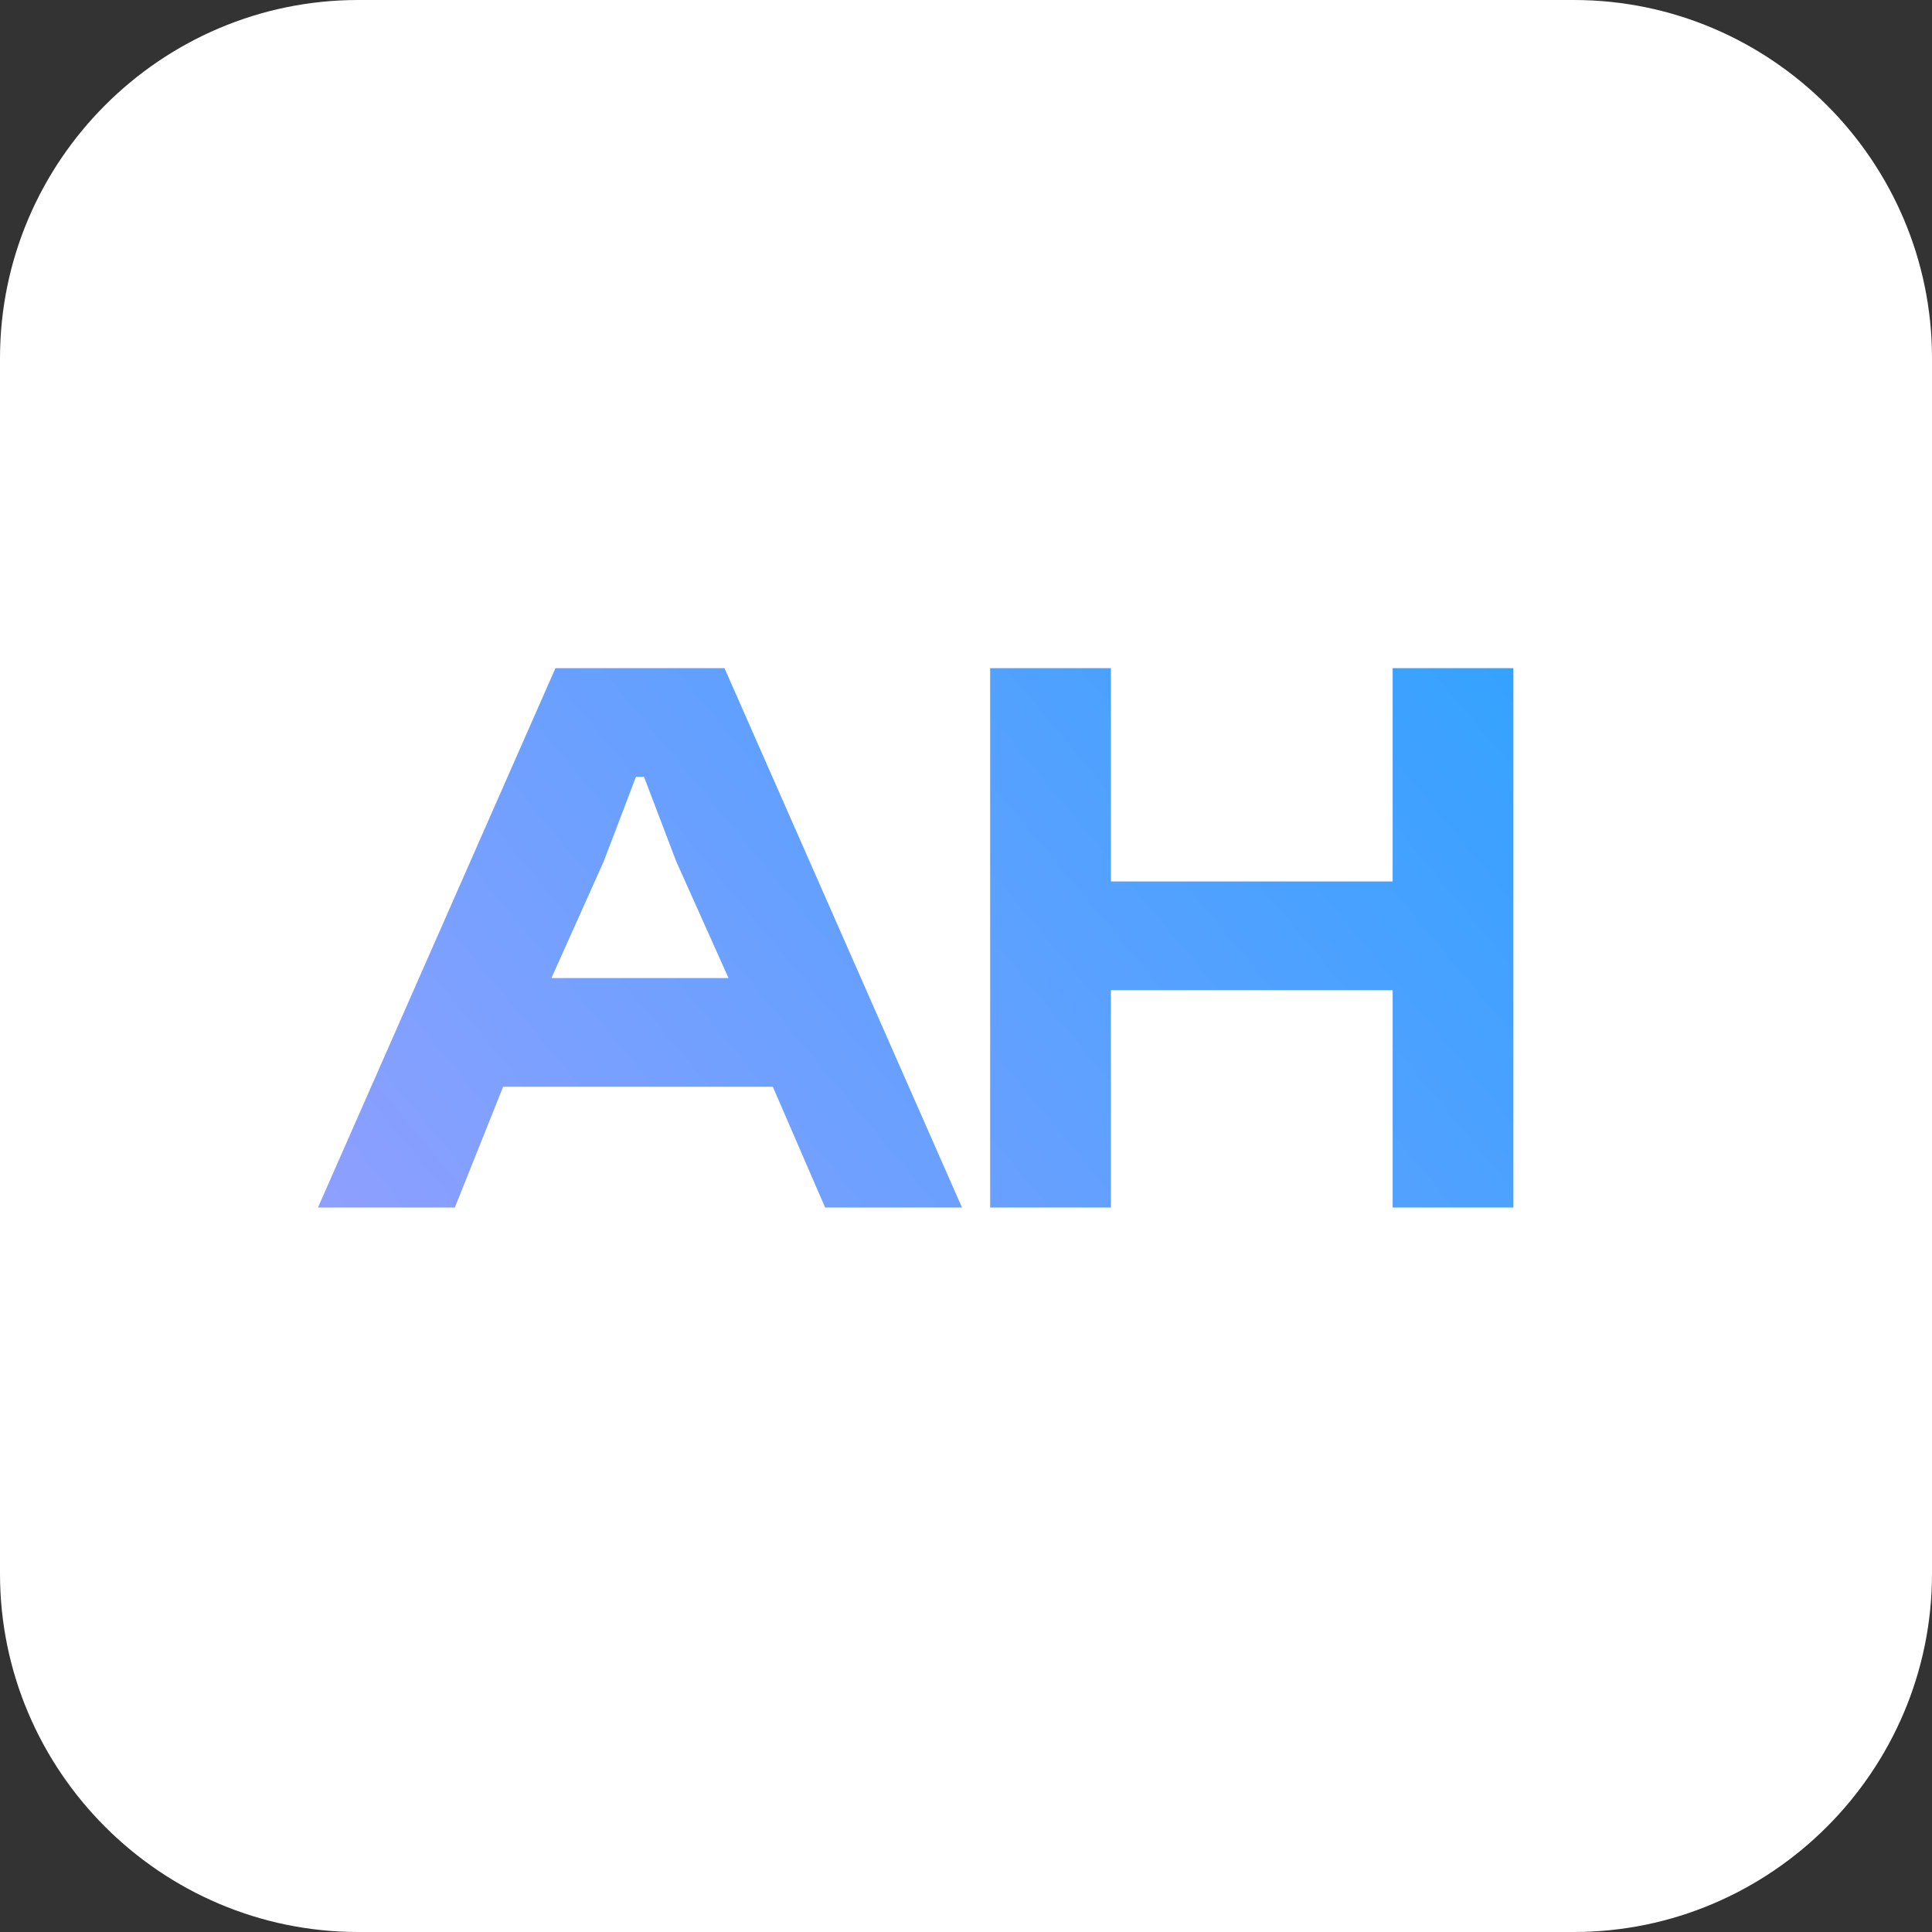 <?xml version="1.0" encoding="utf-8"?>
<!-- Generator: Adobe Illustrator 28.3.0, SVG Export Plug-In . SVG Version: 6.00 Build 0)  -->
<svg version="1.1" id="Calque_1" xmlns="http://www.w3.org/2000/svg" xmlns:xlink="http://www.w3.org/1999/xlink" x="0px" y="0px"
	 viewBox="0 0 48 48" style="enable-background:new 0 0 48 48;" xml:space="preserve">
<rect x="0" y="0" width="48" height="48" fill="#333333" stroke="none"/>
<style type="text/css">
	.st0{fill:#FFFFFF;}
	.st1{fill:url(#SVGID_1_);}
</style>
<path class="st0" d="M8.9,0h30.2C44,0,48,4,48,8.9v30.2c0,4.9-4,8.9-8.9,8.9H8.9C4,48,0,44,0,39.1V8.9C0,4,4,0,8.9,0z"/>
<linearGradient id="SVGID_1_" gradientUnits="userSpaceOnUse" x1="9.237" y1="13.012" x2="39.248" y2="37.964" gradientTransform="matrix(1 0 0 -1 0 50)">
	<stop  offset="0" style="stop-color:#989FFF"/>
	<stop  offset="1" style="stop-color:#29A2FF"/>
</linearGradient>
<path class="st1" d="M11.3,30H7.9l5.9-13.4H18L23.9,30h-3.4l-1.3-3h-6.7L11.3,30z M15,21.4l-1.3,2.9h4.4l-1.3-2.9L16,19.3h-0.2
	L15,21.4z M27.6,30h-3V16.6h3v5.3h7v-5.3h3V30h-3v-5.4h-7V30z"/>
</svg>
